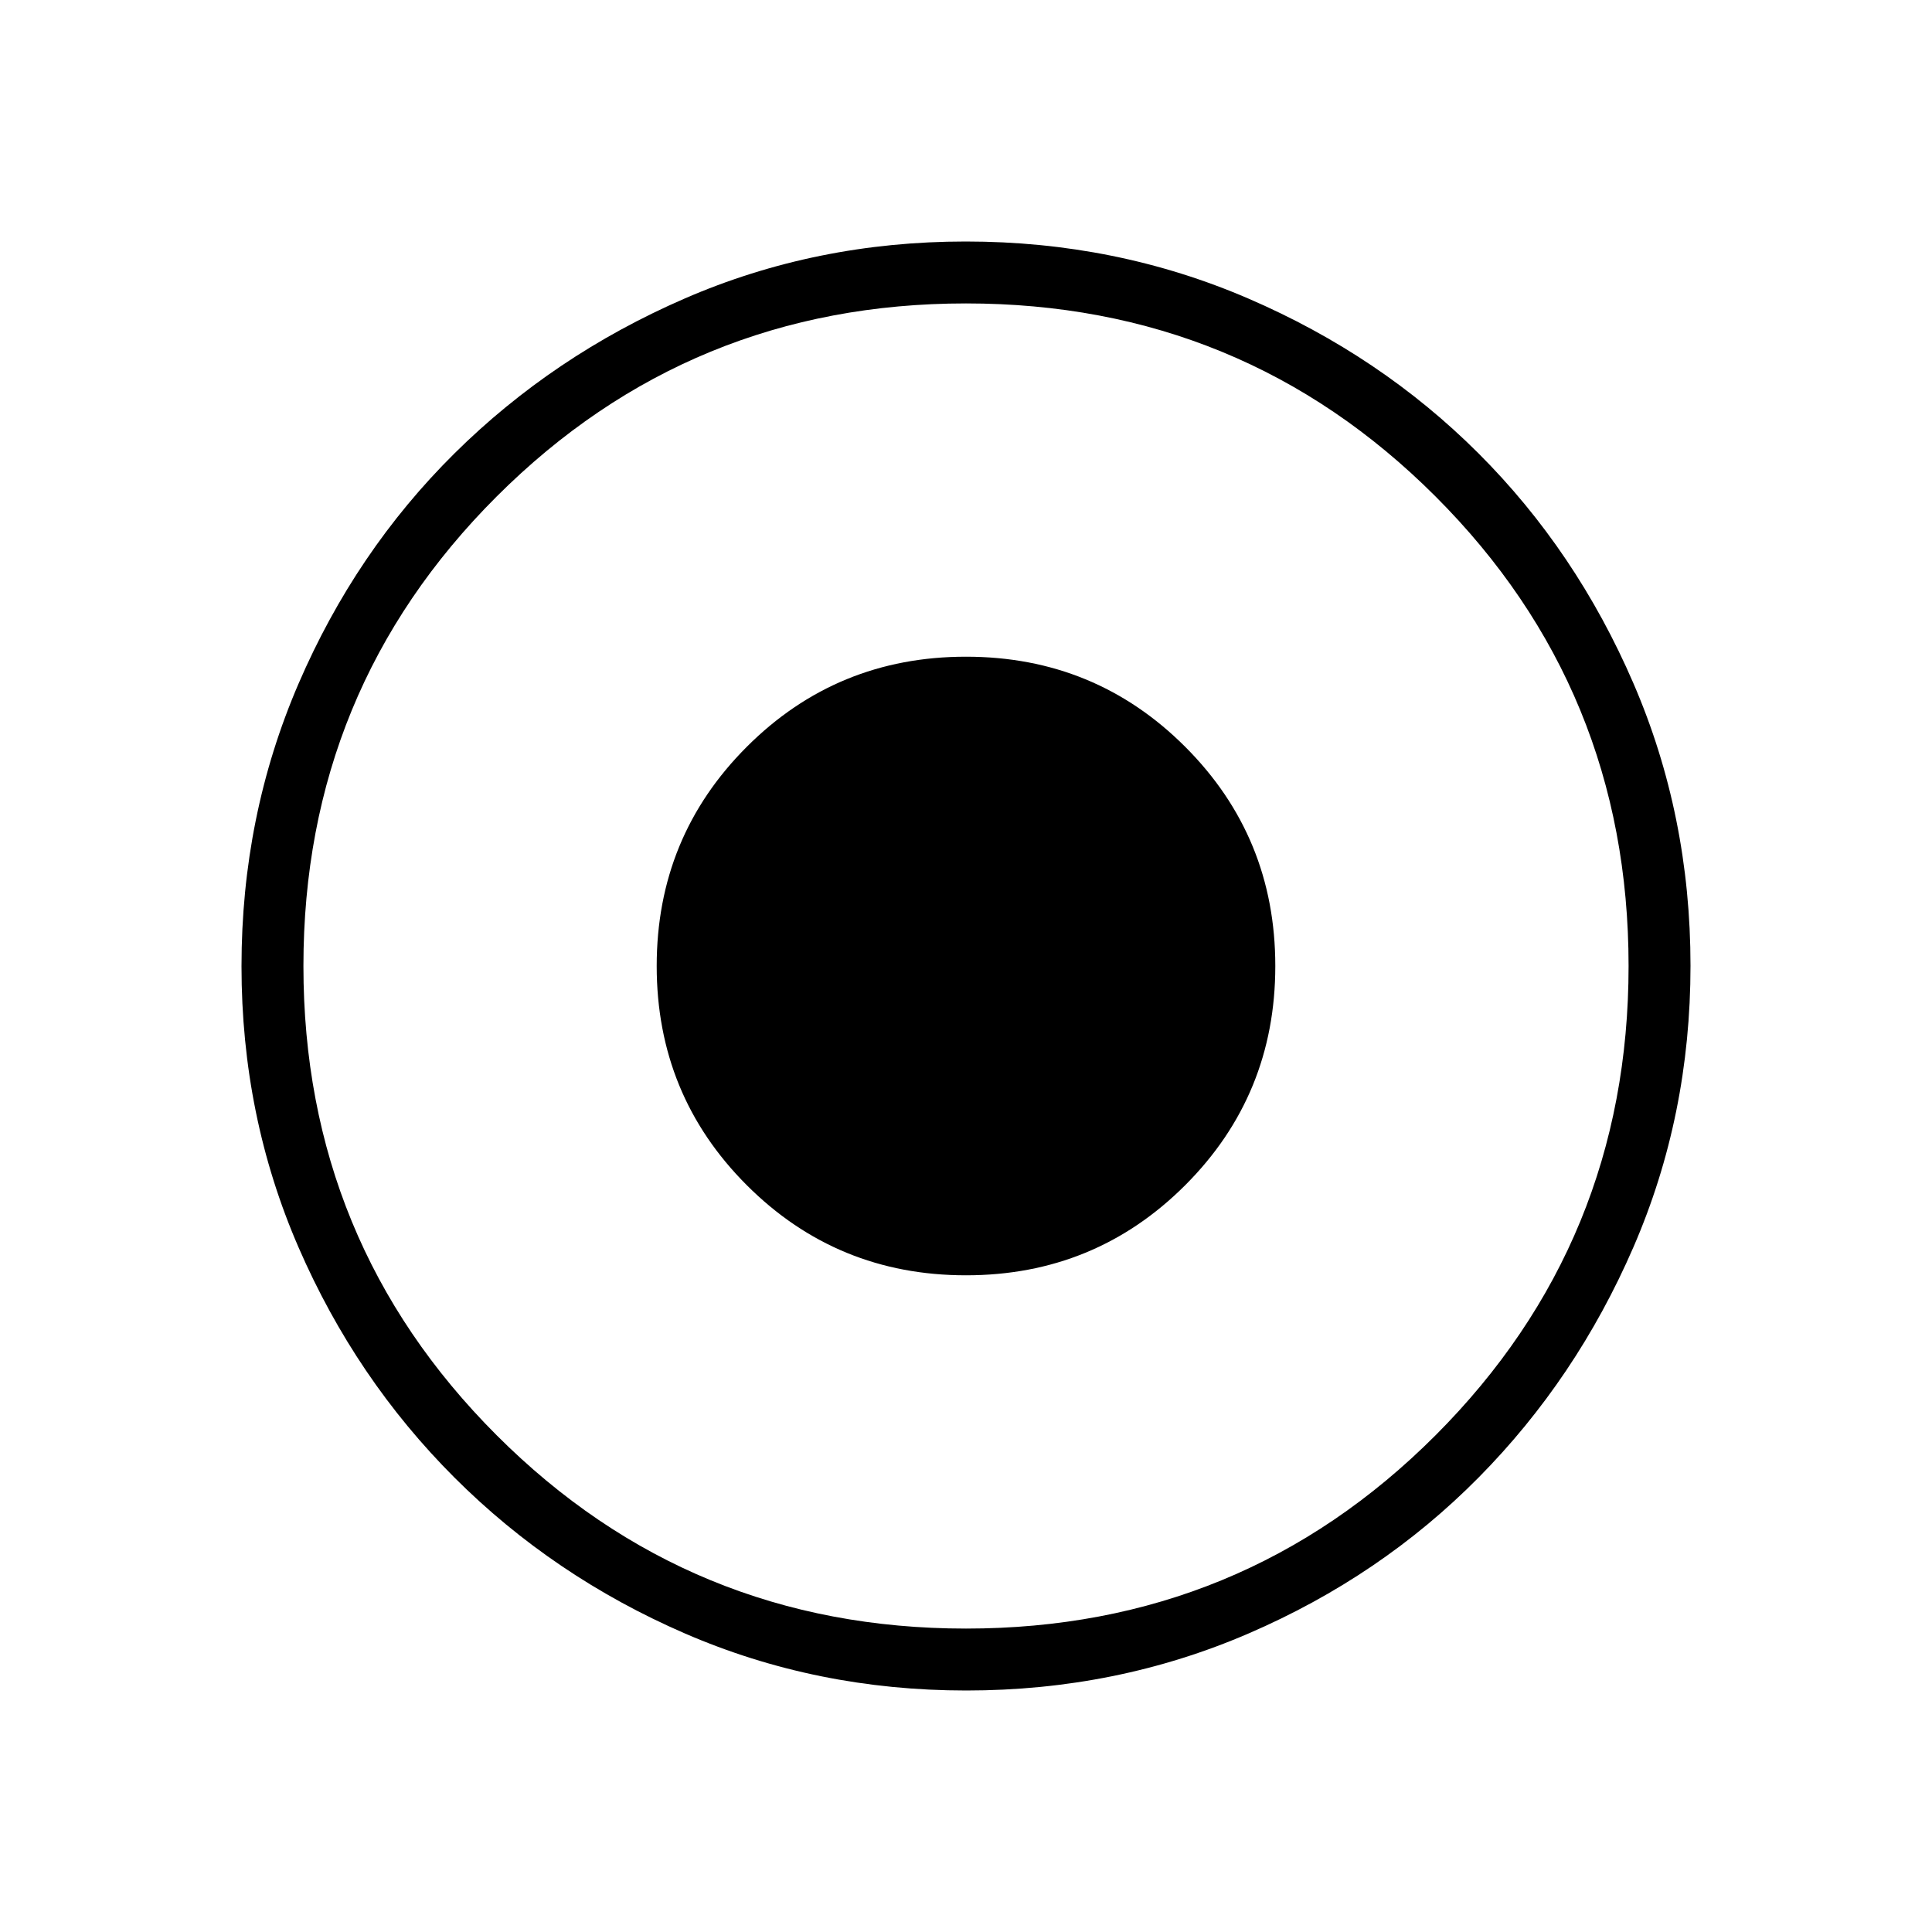 <svg xmlns="http://www.w3.org/2000/svg" height="48" viewBox="0 -960 960 960" width="48"><path d="M480-326.31q64.15 0 108.92-44.77 44.77-44.77 44.77-108.92t-44.77-108.92Q544.15-633.69 480-633.69t-108.92 44.77Q326.31-544.15 326.31-480t44.77 108.92q44.77 44.77 108.92 44.77Zm.13 206.31q-74.44 0-139.79-28.34t-114.48-77.42q-49.13-49.08-77.49-114.37Q120-405.42 120-479.87q0-74.67 28.34-140.41 28.34-65.73 77.42-114.36 49.08-48.63 114.37-76.99Q405.42-840 479.87-840q74.67 0 140.41 28.34 65.73 28.34 114.36 76.92 48.63 48.58 76.99 114.26Q840-554.81 840-480.13q0 74.44-28.34 139.79t-76.92 114.48q-48.58 49.13-114.26 77.49Q554.81-120 480.13-120Zm-.13-30.77q137.38 0 233.31-96.04 95.92-96.04 95.92-233.19 0-137.38-95.92-233.31-95.93-95.92-233.31-95.92-137.15 0-233.19 95.92-96.04 95.93-96.04 233.31 0 137.15 96.04 233.19 96.04 96.04 233.19 96.04ZM480-480Z"/></svg>